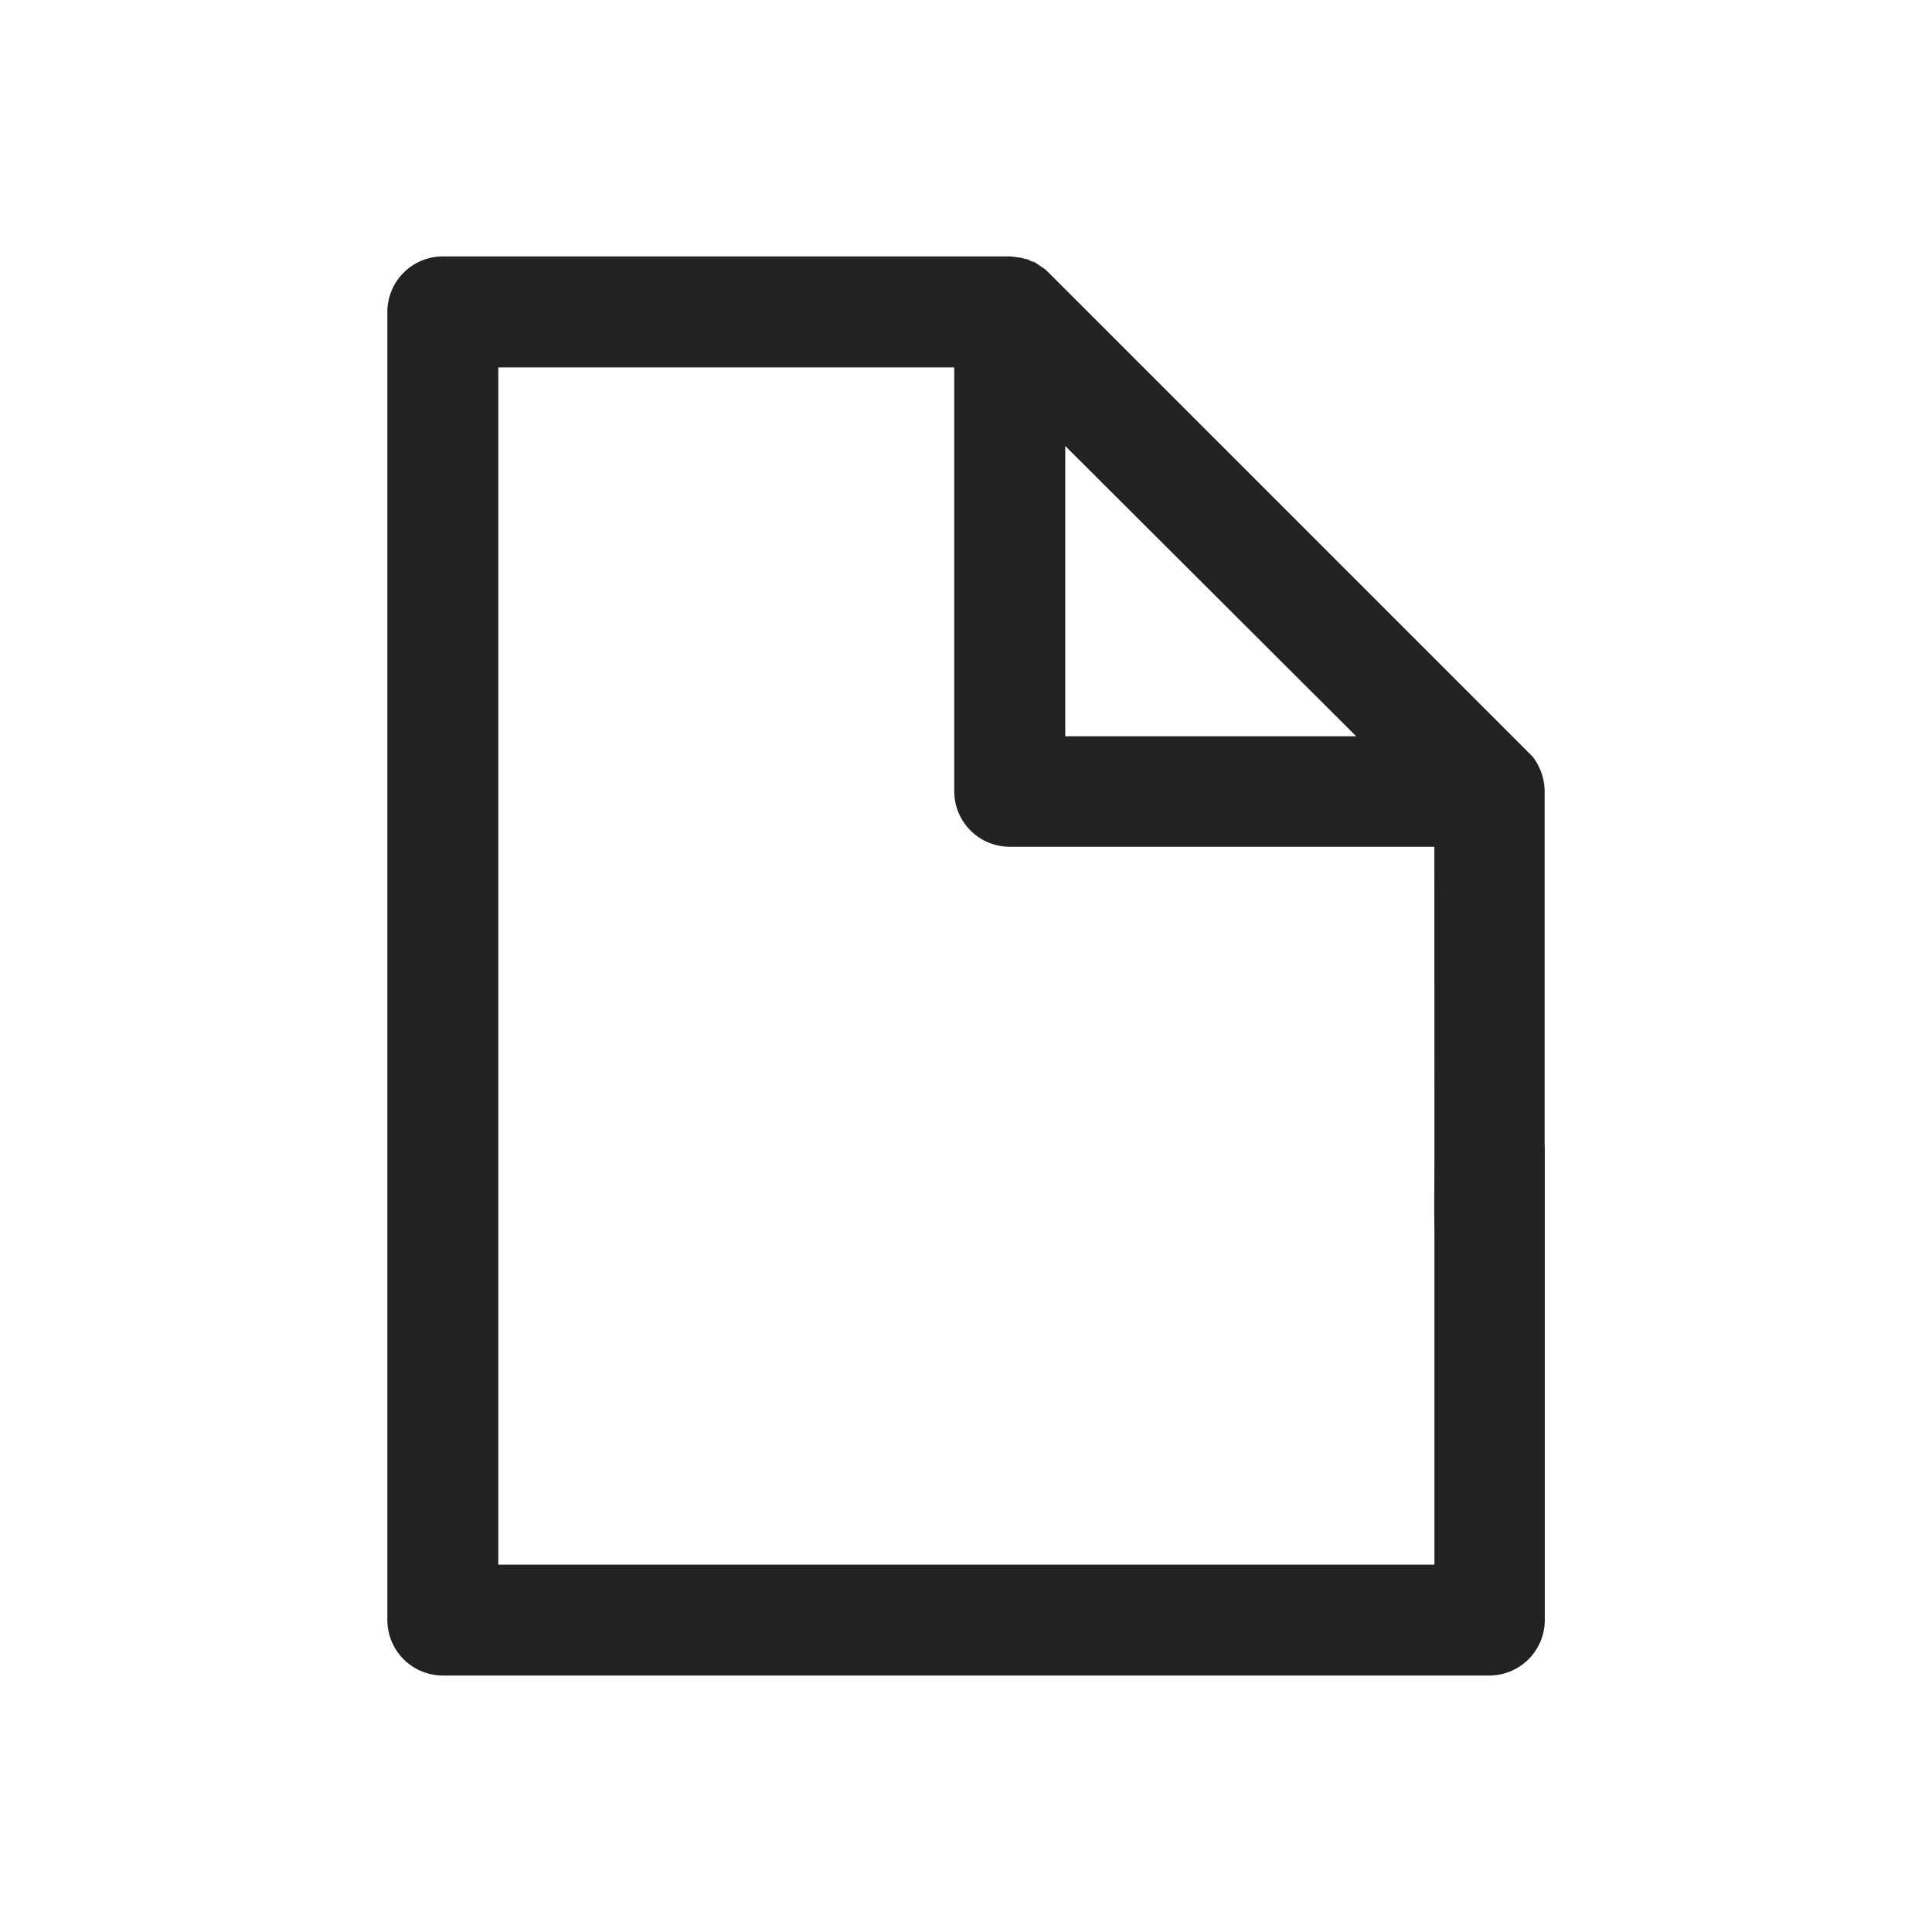 <svg xmlns="http://www.w3.org/2000/svg" width="24" height="24" viewBox="0 0 24 24">
    <defs>
        <clipPath id="clip-path">
            <rect id="Прямоугольник_149842" width="24" height="24"
                  transform="translate(889 508)" fill="#222222"/>
        </clipPath>
    </defs>
    <g id="export" transform="translate(-889 -508)" clip-path="url(#clip-path)">
        <path id="Контур_12554"
              d="M14.516,29.694V25.311a.718.718,0,0,0-.15-.459l-.071-.071L8.357,18.843,8.313,18.8l-.106-.071a.117.117,0,0,0-.062-.027l-.053-.027a.257.257,0,0,1-.071-.018,1383.966,1383.966,0,0,0-.141-.018H.829a.69.69,0,0,0-.689.689V35.579a.69.69,0,0,0,.689.689h13a.69.69,0,0,0,.689-.689V29.694Zm-5.955-8.7L12.175,24.6H8.561Zm4.586,8.7c0,.583-.005.66,0,1.066v4.13H1.518V20.018H7.182v5.266a.69.69,0,0,0,.689.689h5.275Z"
              transform="translate(893.672 492.546)" fill="#222222"/>
    </g>
</svg>
